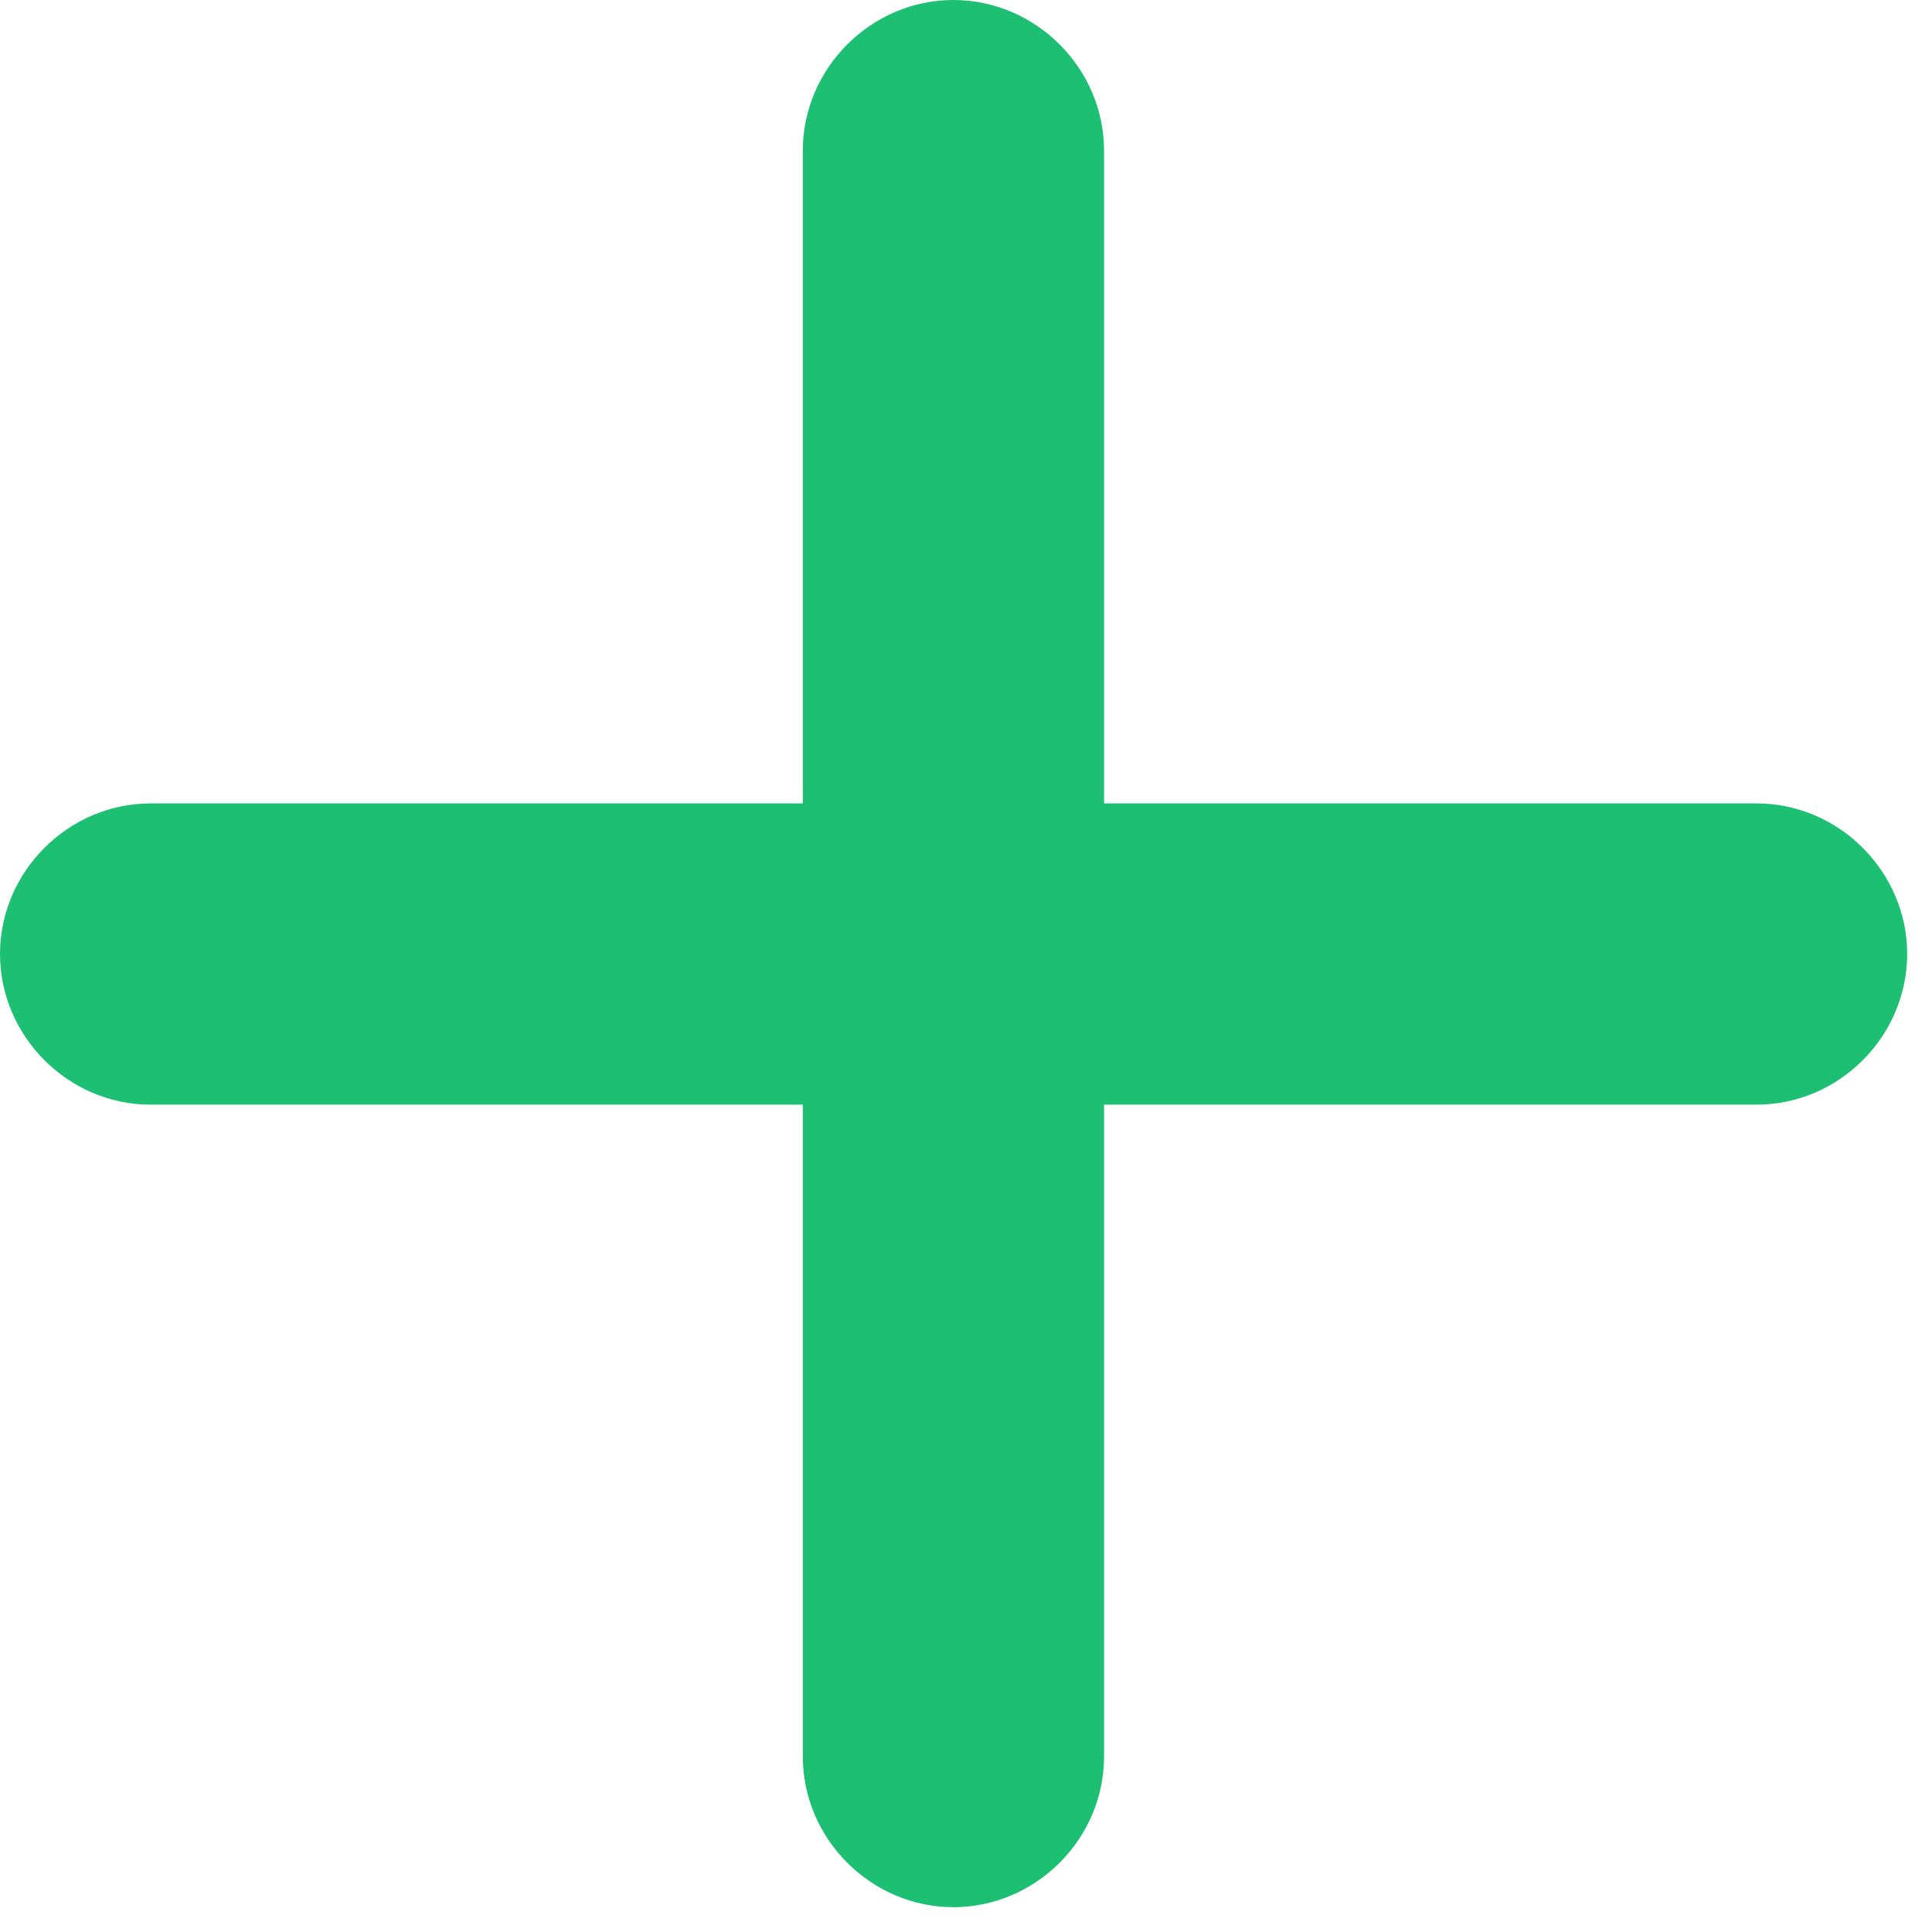 <svg width="13" height="13" viewBox="0 0 13 13" fill="none" xmlns="http://www.w3.org/2000/svg">
<path fill-rule="evenodd" clip-rule="evenodd" d="M5.402 11.82C5.402 12.374 5.862 12.833 6.415 12.833C6.969 12.833 7.429 12.374 7.429 11.82V7.433H11.82C12.374 7.433 12.833 6.973 12.833 6.419C12.833 5.866 12.374 5.406 11.82 5.406H7.429V1.013C7.429 0.459 6.969 0 6.415 0C5.862 0 5.402 0.459 5.402 1.013V5.406H1.013C0.459 5.406 0 5.866 0 6.419C0 6.973 0.459 7.433 1.013 7.433H5.402V11.82Z" fill="#1DBF73"/>
</svg>
